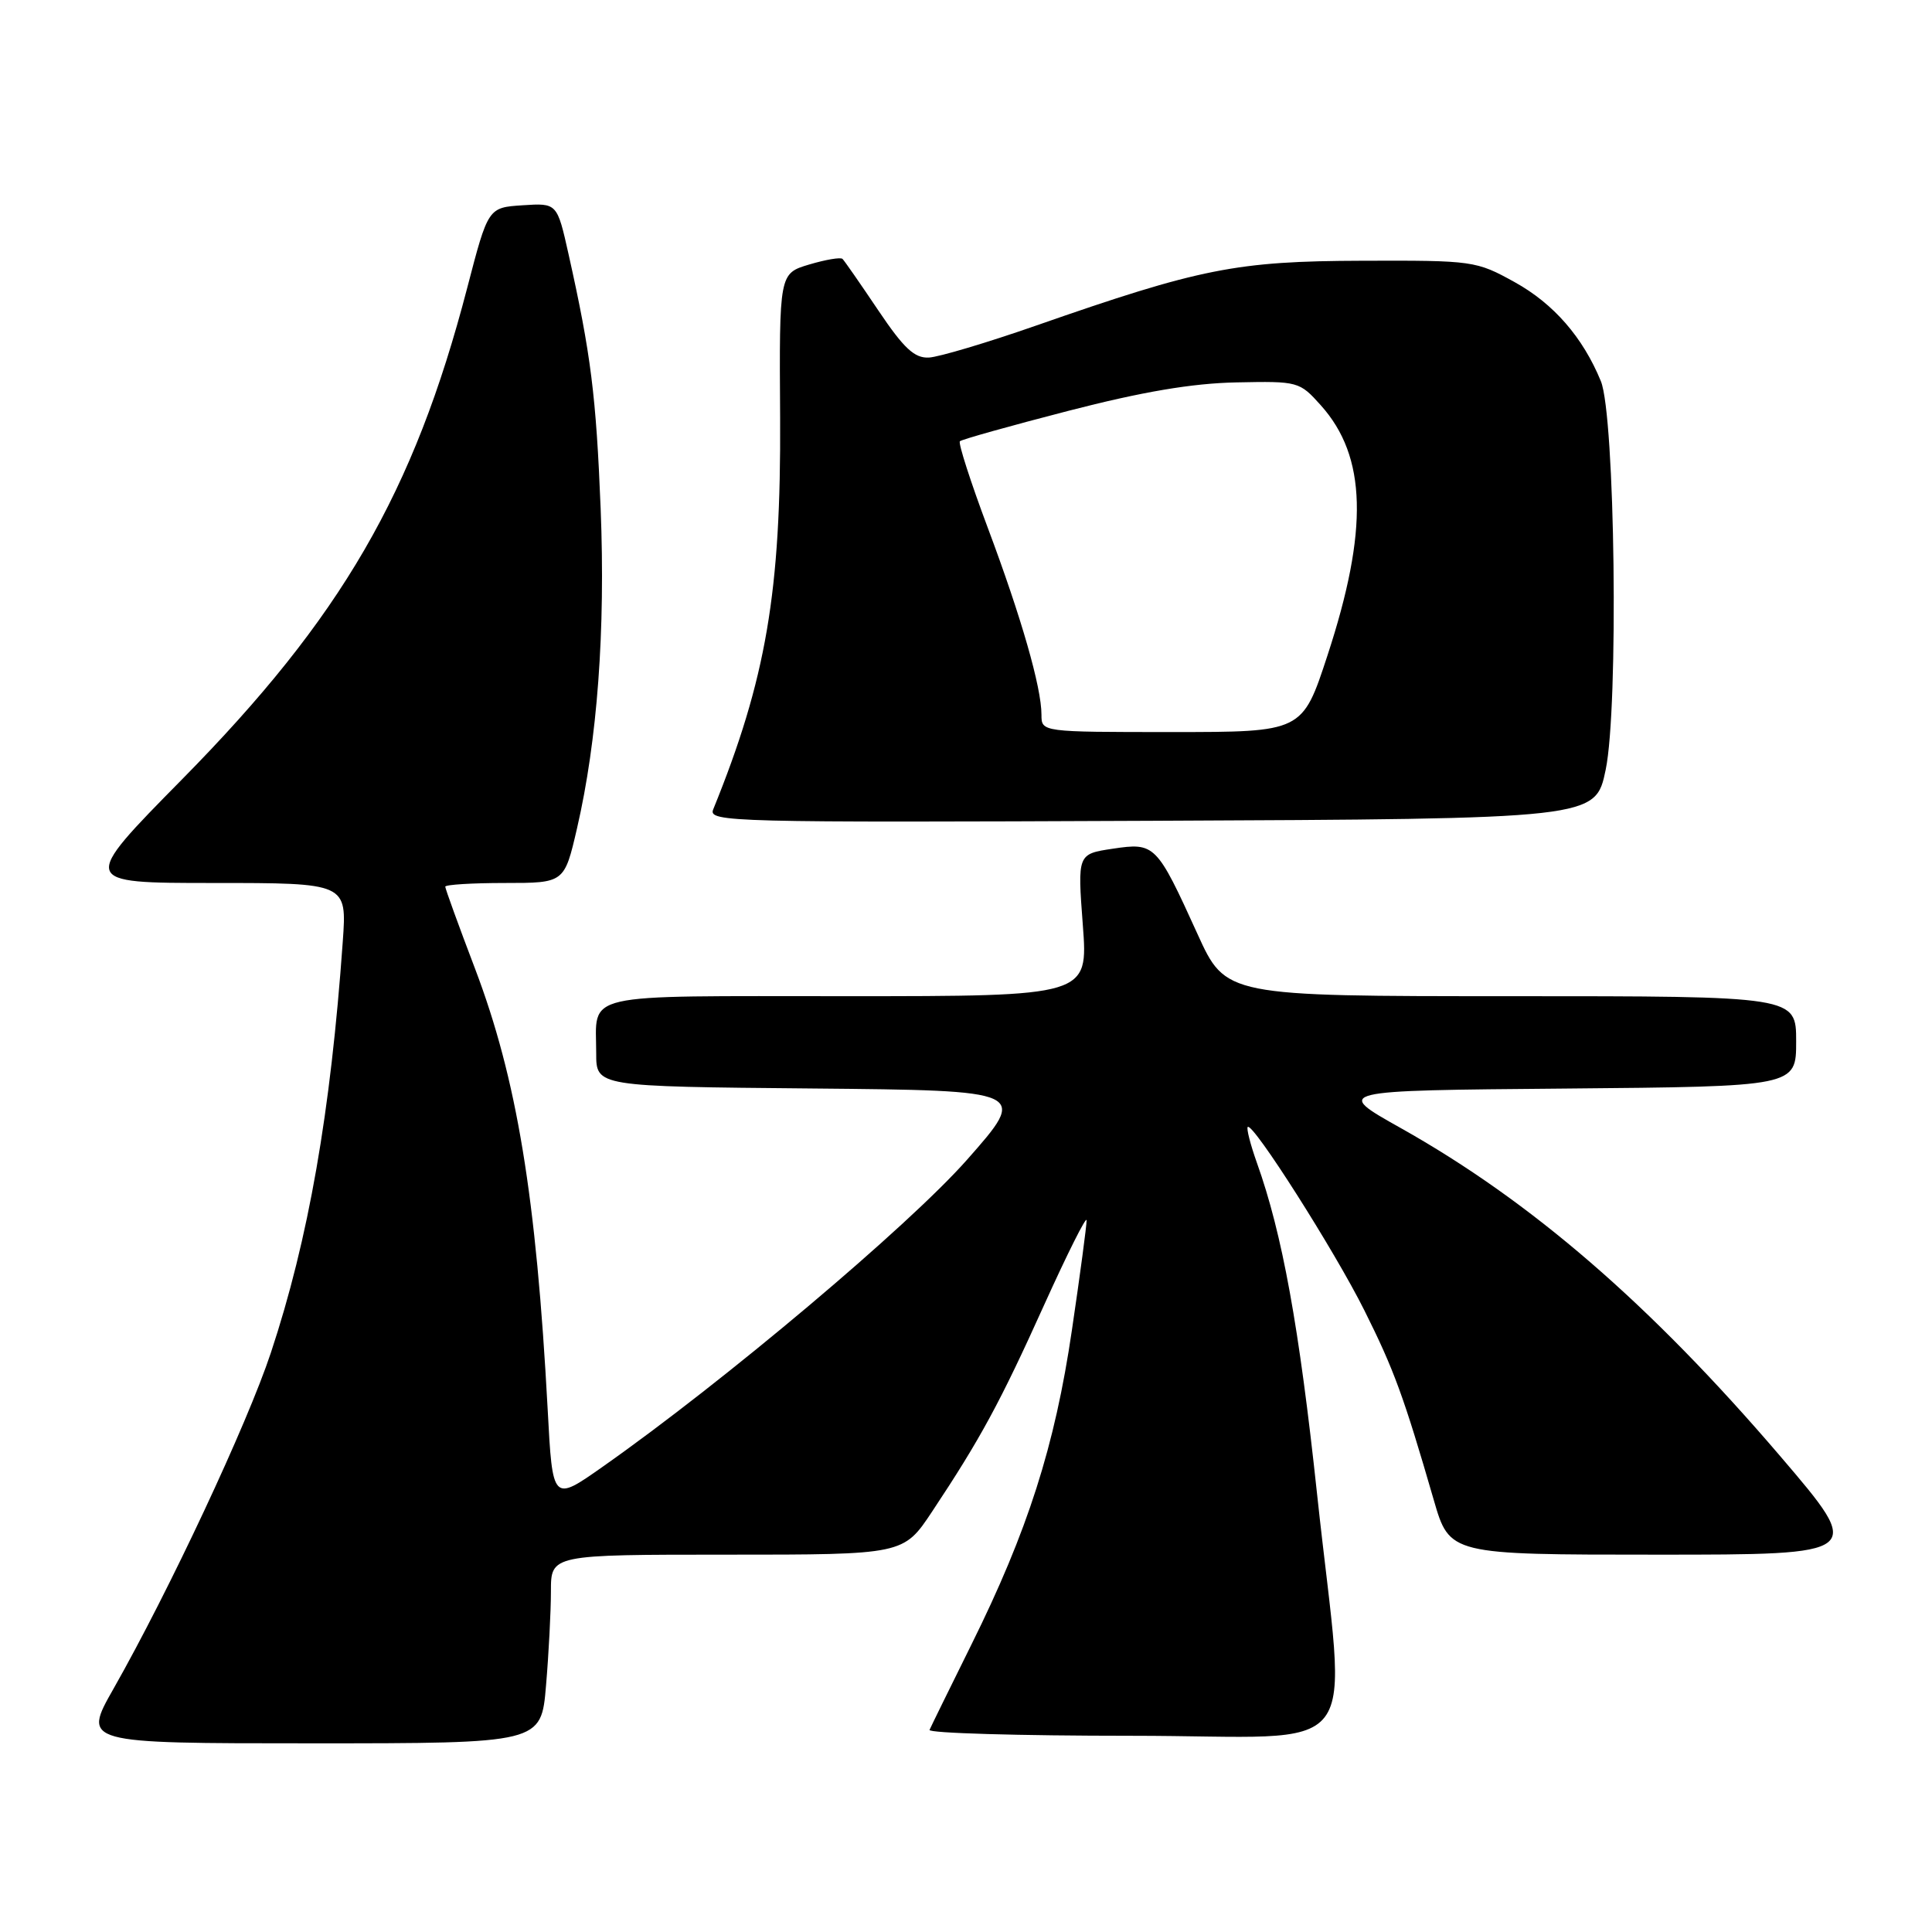 <?xml version="1.0" encoding="UTF-8" standalone="no"?>
<!DOCTYPE svg PUBLIC "-//W3C//DTD SVG 1.1//EN" "http://www.w3.org/Graphics/SVG/1.1/DTD/svg11.dtd" >
<svg xmlns="http://www.w3.org/2000/svg" xmlns:xlink="http://www.w3.org/1999/xlink" version="1.1" viewBox="0 0 256 256">
 <g >
 <path fill="currentColor"
d=" M 72.35 223.35 C 72.71 219.14 73.00 213.52 73.00 210.85 C 73.00 206.00 73.00 206.00 96.36 206.00 C 119.72 206.00 119.72 206.00 123.51 200.29 C 129.92 190.64 132.53 185.82 138.35 172.92 C 141.44 166.09 143.97 161.04 143.98 161.70 C 143.99 162.35 143.12 168.91 142.03 176.27 C 139.78 191.61 136.17 202.90 128.69 217.97 C 125.84 223.73 123.35 228.79 123.17 229.22 C 122.98 229.65 135.02 230.00 149.92 230.00 C 181.54 230.00 178.39 234.10 174.52 197.98 C 172.14 175.76 169.92 163.52 166.55 154.09 C 165.69 151.67 165.14 149.53 165.33 149.33 C 165.99 148.67 176.85 165.74 180.79 173.64 C 184.70 181.47 185.99 184.98 189.98 198.75 C 192.08 206.00 192.08 206.00 219.56 206.00 C 247.04 206.00 247.04 206.00 235.89 192.95 C 218.67 172.82 202.90 159.18 185.60 149.47 C 176.74 144.50 176.74 144.50 207.37 144.24 C 238.00 143.97 238.00 143.97 238.00 137.99 C 238.00 132.00 238.00 132.00 200.21 132.00 C 162.42 132.00 162.42 132.00 158.67 123.75 C 153.26 111.85 153.03 111.62 147.44 112.46 C 142.77 113.16 142.77 113.16 143.48 122.58 C 144.19 132.00 144.19 132.00 112.20 132.00 C 76.41 132.00 79.00 131.41 79.00 139.57 C 79.00 143.97 79.00 143.97 107.62 144.23 C 136.23 144.50 136.23 144.50 128.12 153.69 C 120.35 162.48 95.91 183.07 79.86 194.35 C 73.22 199.02 73.22 199.02 72.57 186.76 C 71.05 158.49 68.49 142.95 62.94 128.34 C 60.77 122.64 59.00 117.76 59.00 117.49 C 59.00 117.22 62.55 117.00 66.89 117.00 C 74.78 117.00 74.78 117.00 76.46 109.75 C 79.16 98.05 80.23 83.56 79.59 67.40 C 78.99 52.46 78.30 46.93 75.34 33.70 C 73.82 26.90 73.82 26.90 69.25 27.20 C 64.68 27.50 64.68 27.50 61.91 38.14 C 54.84 65.30 45.24 81.84 24.14 103.25 C 10.59 117.00 10.59 117.00 28.28 117.00 C 45.97 117.00 45.97 117.00 45.42 124.75 C 43.81 147.45 40.88 164.20 35.89 179.25 C 32.76 188.69 22.45 210.71 15.05 223.75 C 10.93 231.00 10.93 231.00 41.32 231.00 C 71.71 231.00 71.71 231.00 72.35 223.35 Z  M 212.76 102.00 C 214.49 93.73 214.01 55.07 212.12 50.50 C 209.73 44.68 205.86 40.24 200.71 37.39 C 195.60 34.56 195.21 34.50 180.50 34.55 C 163.82 34.60 159.04 35.55 137.32 43.13 C 130.82 45.40 124.41 47.31 123.08 47.38 C 121.17 47.47 119.77 46.17 116.38 41.13 C 114.02 37.62 111.89 34.55 111.64 34.31 C 111.40 34.06 109.41 34.40 107.22 35.05 C 103.25 36.24 103.25 36.24 103.37 55.37 C 103.50 78.39 101.52 89.99 94.50 107.26 C 93.82 108.93 96.82 109.00 152.59 108.76 C 211.41 108.50 211.41 108.50 212.76 102.00 Z  M 138.00 94.71 C 138.00 91.08 135.34 81.82 130.88 69.92 C 128.61 63.86 126.95 58.71 127.19 58.47 C 127.43 58.23 133.90 56.42 141.56 54.44 C 151.40 51.90 157.95 50.79 163.82 50.67 C 172.02 50.50 172.19 50.55 175.02 53.71 C 181.10 60.49 181.35 70.22 175.89 86.87 C 172.57 97.00 172.57 97.00 155.29 97.00 C 138.00 97.00 138.00 97.00 138.00 94.71 Z "/>
</g>
</svg>